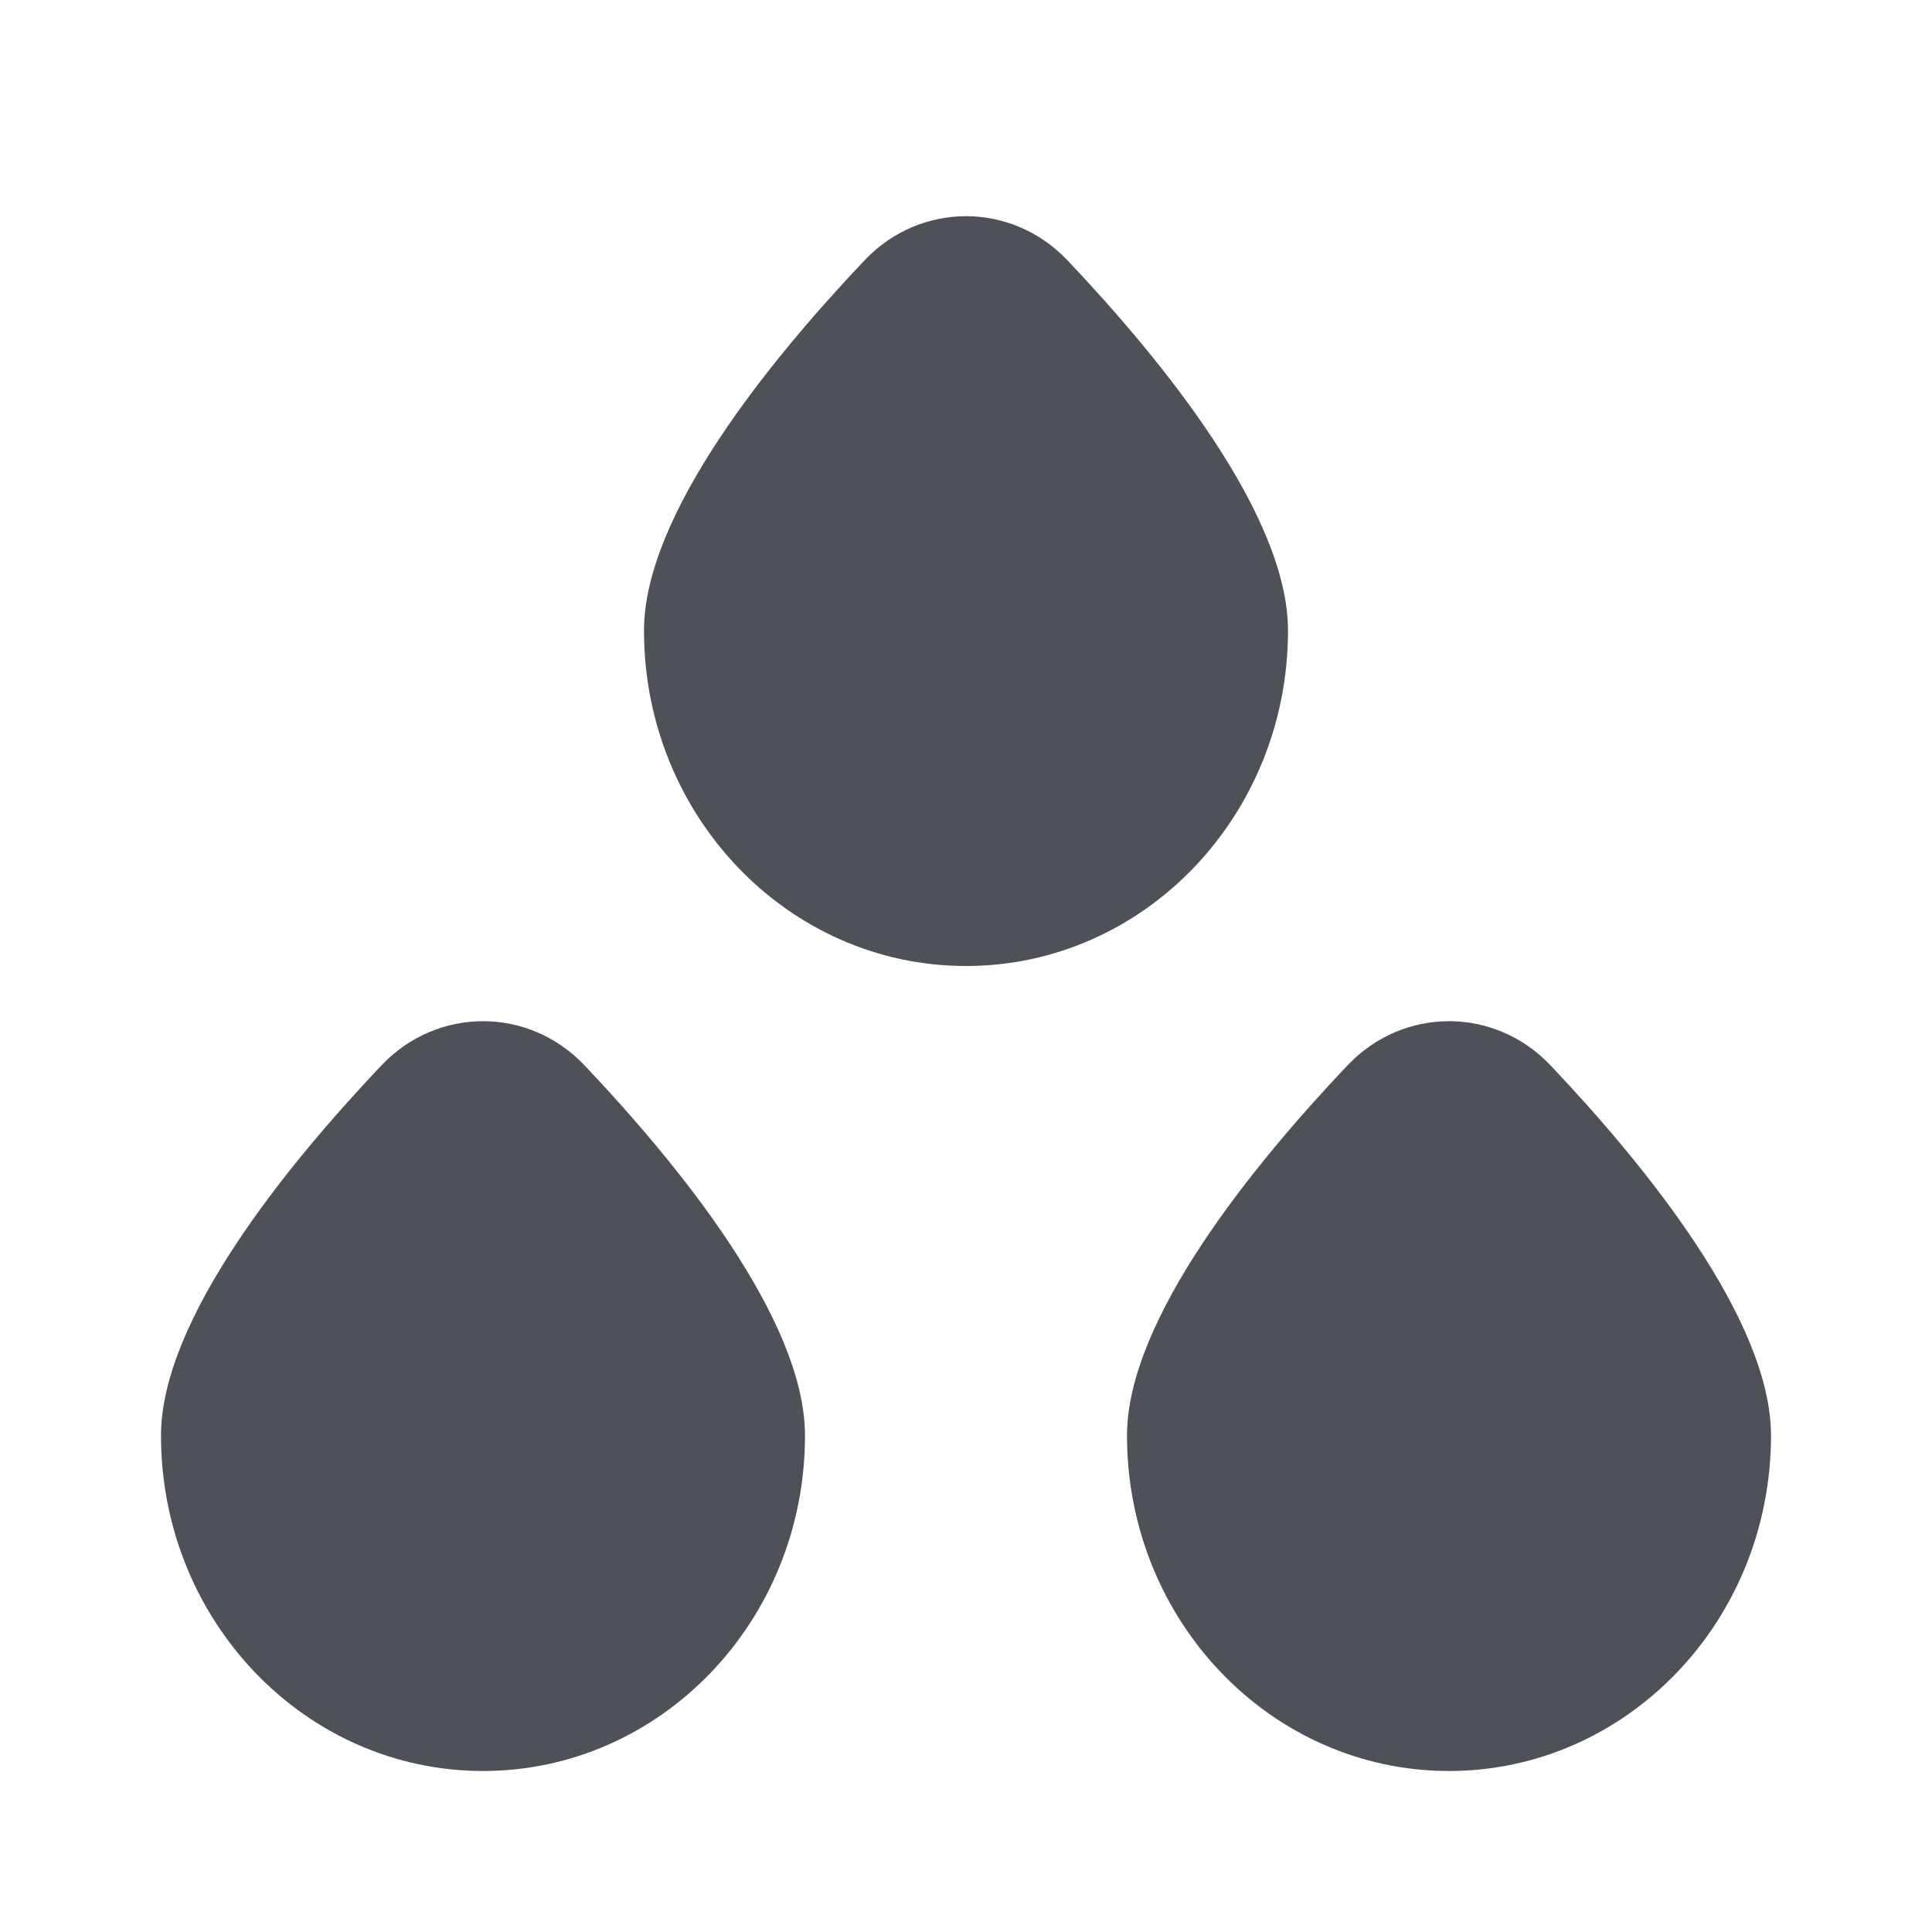 <svg width="48" height="48" viewBox="0 0 48 48" fill="none" xmlns="http://www.w3.org/2000/svg">
<path d="M20 35.667C20 40.269 16.418 44 12 44C7.582 44 4 40.269 4 35.667C4 32.787 7.132 28.944 9.476 26.47C10.864 25.005 13.136 25.005 14.524 26.47C16.868 28.944 20 32.787 20 35.667Z" fill="#23262F" fill-opacity="0.8"/>
<path d="M44 35.667C44 40.269 40.418 44 36 44C31.582 44 28 40.269 28 35.667C28 32.787 31.132 28.944 33.477 26.47C34.864 25.005 37.136 25.005 38.523 26.47C40.868 28.944 44 32.787 44 35.667Z" fill="#23262F" fill-opacity="0.8"/>
<path d="M32 15.667C32 20.269 28.418 24 24 24C19.582 24 16 20.269 16 15.667C16 12.787 19.132 8.944 21.477 6.47C22.864 5.005 25.136 5.005 26.523 6.47C28.868 8.944 32 12.787 32 15.667Z" fill="#23262F" fill-opacity="0.8"/>
</svg>
